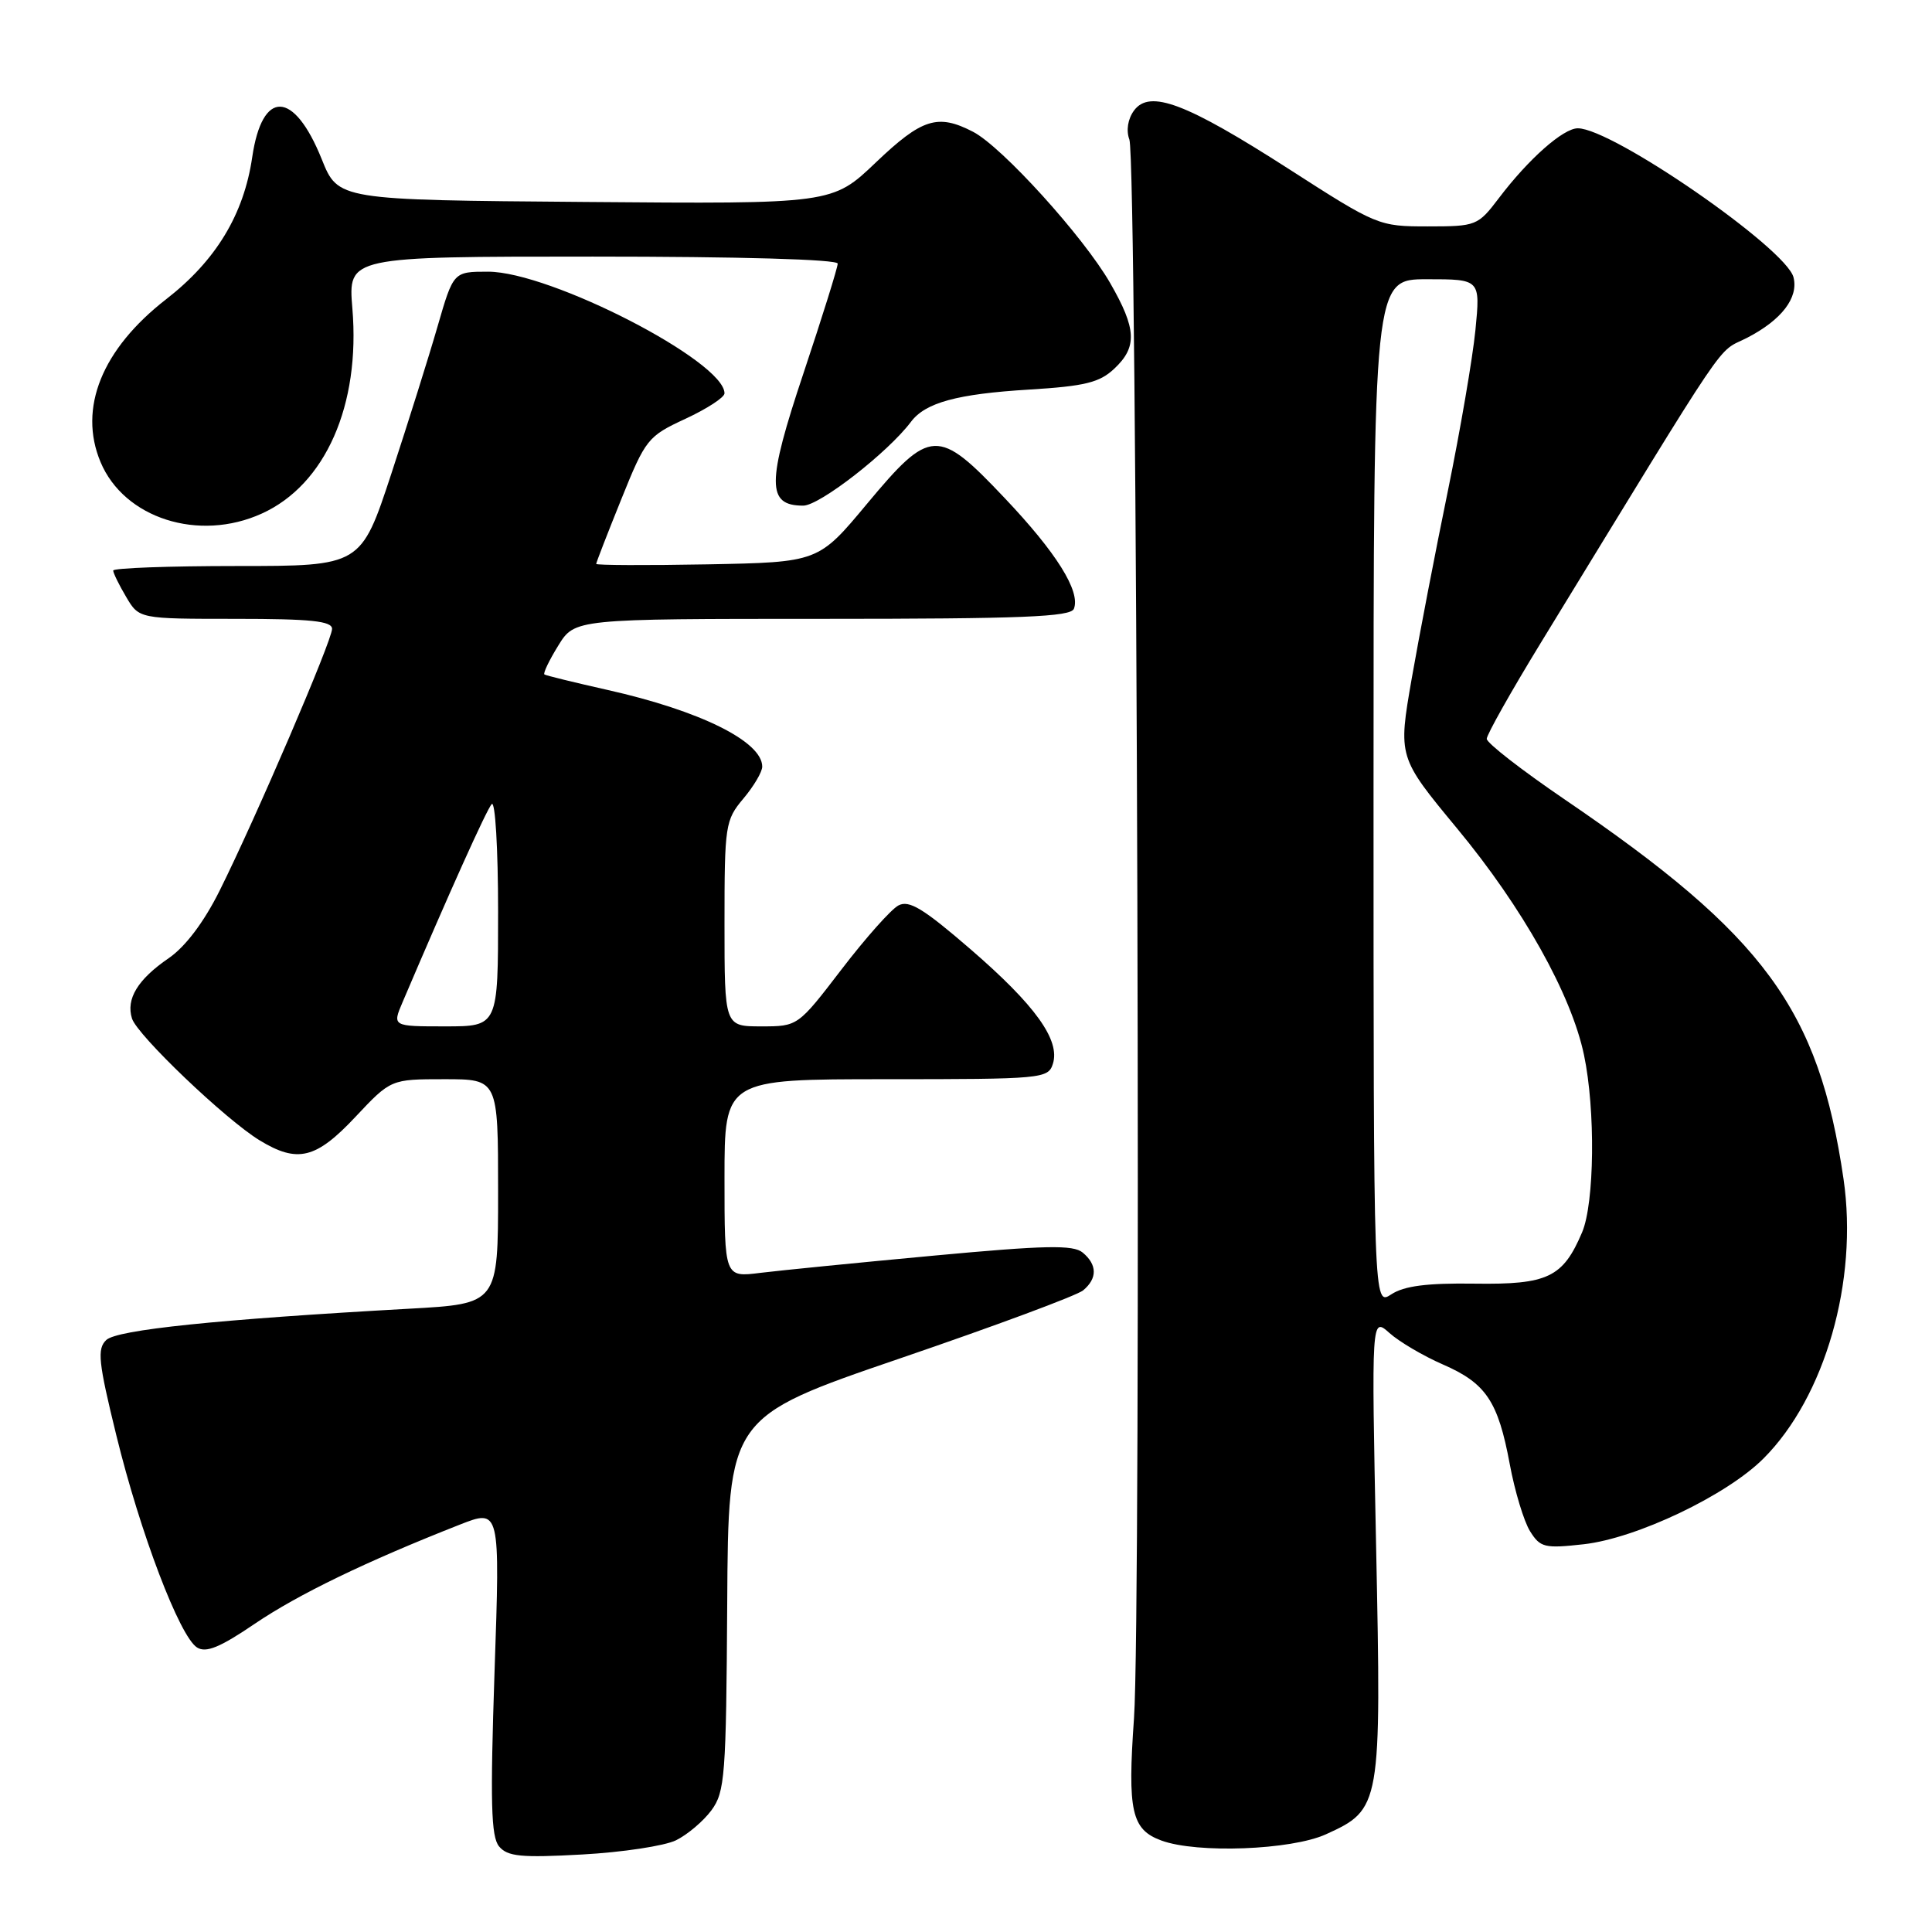 <?xml version="1.0" encoding="UTF-8" standalone="no"?>
<!DOCTYPE svg PUBLIC "-//W3C//DTD SVG 1.1//EN" "http://www.w3.org/Graphics/SVG/1.1/DTD/svg11.dtd" >
<svg xmlns="http://www.w3.org/2000/svg" xmlns:xlink="http://www.w3.org/1999/xlink" version="1.1" viewBox="0 0 256 256">
 <g >
 <path fill="currentColor"
d=" M 89.57 243.85 C 91.08 243.11 93.20 241.32 94.27 239.87 C 96.06 237.44 96.22 235.31 96.36 212.51 C 96.50 187.78 96.50 187.78 119.27 179.99 C 131.80 175.71 142.71 171.66 143.52 170.98 C 145.42 169.40 145.40 167.58 143.46 165.97 C 142.21 164.93 138.53 165.00 123.71 166.38 C 113.69 167.31 103.36 168.34 100.75 168.66 C 96.00 169.26 96.00 169.26 96.00 156.13 C 96.00 143.00 96.00 143.00 117.43 143.00 C 138.08 143.00 138.89 142.93 139.51 140.97 C 140.51 137.83 137.19 133.20 128.60 125.78 C 122.34 120.37 120.45 119.22 119.04 119.98 C 118.06 120.50 114.67 124.32 111.50 128.46 C 105.72 136.00 105.72 136.00 100.86 136.00 C 96.00 136.00 96.00 136.00 96.00 122.39 C 96.00 109.34 96.10 108.67 98.50 105.82 C 99.88 104.18 101.00 102.28 101.00 101.58 C 101.00 98.25 92.76 94.17 80.50 91.42 C 76.10 90.43 72.34 89.51 72.14 89.37 C 71.94 89.22 72.76 87.51 73.97 85.55 C 76.16 82.00 76.16 82.00 108.97 82.00 C 135.45 82.00 141.89 81.74 142.30 80.66 C 143.19 78.35 139.97 73.21 133.11 65.98 C 124.27 56.64 123.28 56.69 114.89 66.75 C 108.44 74.50 108.44 74.50 93.72 74.78 C 85.62 74.93 79.00 74.90 79.00 74.72 C 79.00 74.54 80.50 70.67 82.33 66.14 C 85.54 58.17 85.84 57.80 90.83 55.49 C 93.67 54.17 96.00 52.66 96.00 52.12 C 96.00 47.88 72.92 36.00 64.67 36.00 C 60.08 36.00 60.08 36.00 57.98 43.25 C 56.83 47.24 54.07 56.01 51.86 62.75 C 47.83 75.00 47.83 75.00 31.42 75.00 C 22.39 75.00 15.00 75.27 15.00 75.60 C 15.00 75.92 15.77 77.50 16.72 79.10 C 18.43 82.00 18.43 82.00 31.22 82.00 C 41.18 82.00 44.00 82.29 44.00 83.33 C 44.00 84.87 33.87 108.46 29.09 118.04 C 27.02 122.19 24.56 125.45 22.36 126.96 C 18.25 129.77 16.67 132.37 17.49 134.96 C 18.19 137.18 29.91 148.37 34.40 151.10 C 39.42 154.16 41.87 153.56 47.09 148.00 C 51.79 143.00 51.79 143.00 58.89 143.00 C 66.00 143.00 66.00 143.00 66.00 157.88 C 66.00 172.76 66.00 172.76 54.25 173.41 C 28.76 174.83 15.50 176.20 14.08 177.56 C 12.85 178.73 13.03 180.47 15.42 190.21 C 18.58 203.12 23.80 216.84 26.11 218.30 C 27.30 219.05 29.15 218.29 33.77 215.15 C 39.51 211.26 48.54 206.89 60.88 202.04 C 66.27 199.92 66.27 199.92 65.53 221.49 C 64.95 238.81 65.06 243.37 66.13 244.66 C 67.25 246.00 69.04 246.18 77.14 245.73 C 82.46 245.44 88.05 244.59 89.57 243.85 Z  M 175.68 243.06 C 182.99 239.74 183.05 239.37 182.34 204.84 C 181.72 174.50 181.72 174.50 184.11 176.63 C 185.42 177.80 188.60 179.67 191.17 180.79 C 196.90 183.28 198.50 185.66 200.05 194.00 C 200.71 197.57 201.92 201.57 202.73 202.88 C 204.09 205.06 204.65 205.20 209.86 204.62 C 216.86 203.83 228.79 198.15 233.67 193.26 C 241.83 185.10 246.24 169.72 244.28 156.24 C 240.99 133.72 233.83 123.97 207.30 105.91 C 201.63 102.05 197.00 98.45 197.00 97.90 C 197.00 97.35 200.22 91.63 204.15 85.20 C 229.94 43.04 227.31 46.92 231.50 44.76 C 236.07 42.40 238.33 39.45 237.65 36.75 C 236.69 32.92 213.65 17.00 209.07 17.00 C 207.14 17.00 202.56 21.04 198.61 26.25 C 195.83 29.91 195.61 30.00 189.18 30.00 C 182.70 30.00 182.45 29.90 170.82 22.42 C 157.15 13.64 152.34 11.82 150.26 14.65 C 149.44 15.77 149.20 17.29 149.65 18.50 C 150.67 21.26 151.24 213.85 150.26 227.69 C 149.39 240.00 149.93 242.43 153.89 243.88 C 158.61 245.62 171.09 245.14 175.68 243.06 Z  M 34.69 68.05 C 43.12 64.23 47.77 53.69 46.69 40.86 C 46.12 34.00 46.12 34.00 78.56 34.00 C 98.01 34.00 111.00 34.37 111.00 34.93 C 111.00 35.45 108.96 41.98 106.47 49.44 C 101.58 64.06 101.58 67.00 106.43 67.00 C 108.60 67.00 117.67 59.94 120.71 55.89 C 122.62 53.35 126.81 52.20 136.39 51.62 C 143.74 51.17 145.70 50.69 147.64 48.86 C 150.72 45.98 150.60 43.58 147.10 37.50 C 143.56 31.35 132.76 19.44 128.93 17.46 C 124.25 15.04 122.17 15.70 116.07 21.51 C 110.29 27.03 110.29 27.03 77.54 26.76 C 44.80 26.50 44.80 26.50 42.63 21.09 C 38.94 11.92 34.74 11.80 33.42 20.83 C 32.31 28.42 28.61 34.53 22.03 39.64 C 13.50 46.26 10.34 54.09 13.32 61.22 C 16.44 68.68 26.34 71.85 34.69 68.05 Z  M 53.36 132.75 C 59.55 118.22 64.45 107.34 65.15 106.55 C 65.62 106.03 66.00 112.44 66.00 120.80 C 66.00 136.00 66.00 136.00 58.99 136.00 C 51.97 136.00 51.97 136.00 53.36 132.75 Z  M 182.00 105.02 C 182.00 37.00 182.00 37.00 189.08 37.00 C 196.16 37.00 196.16 37.00 195.50 43.75 C 195.13 47.46 193.49 57.02 191.86 65.00 C 190.22 72.97 188.06 84.18 187.06 89.91 C 185.25 100.32 185.25 100.32 193.06 109.76 C 201.76 120.26 208.21 131.77 209.89 139.80 C 211.42 147.08 211.28 159.39 209.64 163.28 C 207.10 169.27 205.10 170.23 195.40 170.09 C 189.08 170.00 186.05 170.39 184.35 171.51 C 182.00 173.05 182.00 173.05 182.00 105.02 Z "/>
</g>
</svg>